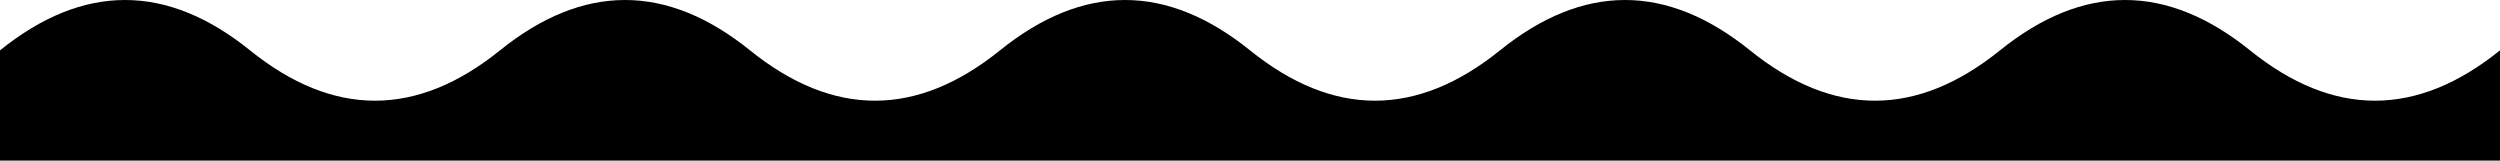 <svg width="1440" height="93" viewBox="0 0 1440 93" fill="none" xmlns="http://www.w3.org/2000/svg">
<path d="M144 29C96 -9.667 48 -9.667 0 29V92.5H1440V29C1392 67.667 1344 67.667 1296 29C1248 -9.667 1200 -9.667 1152 29C1104 67.667 1056 67.667 1008 29C960 -9.667 912 -9.667 864 29C816 67.667 768 67.667 720 29C672 -9.667 624 -9.667 576 29C528 67.667 480 67.667 432 29C384 -9.667 336 -9.667 288 29C240 67.667 192 67.667 144 29Z" fill="currentColor"/>
</svg>
